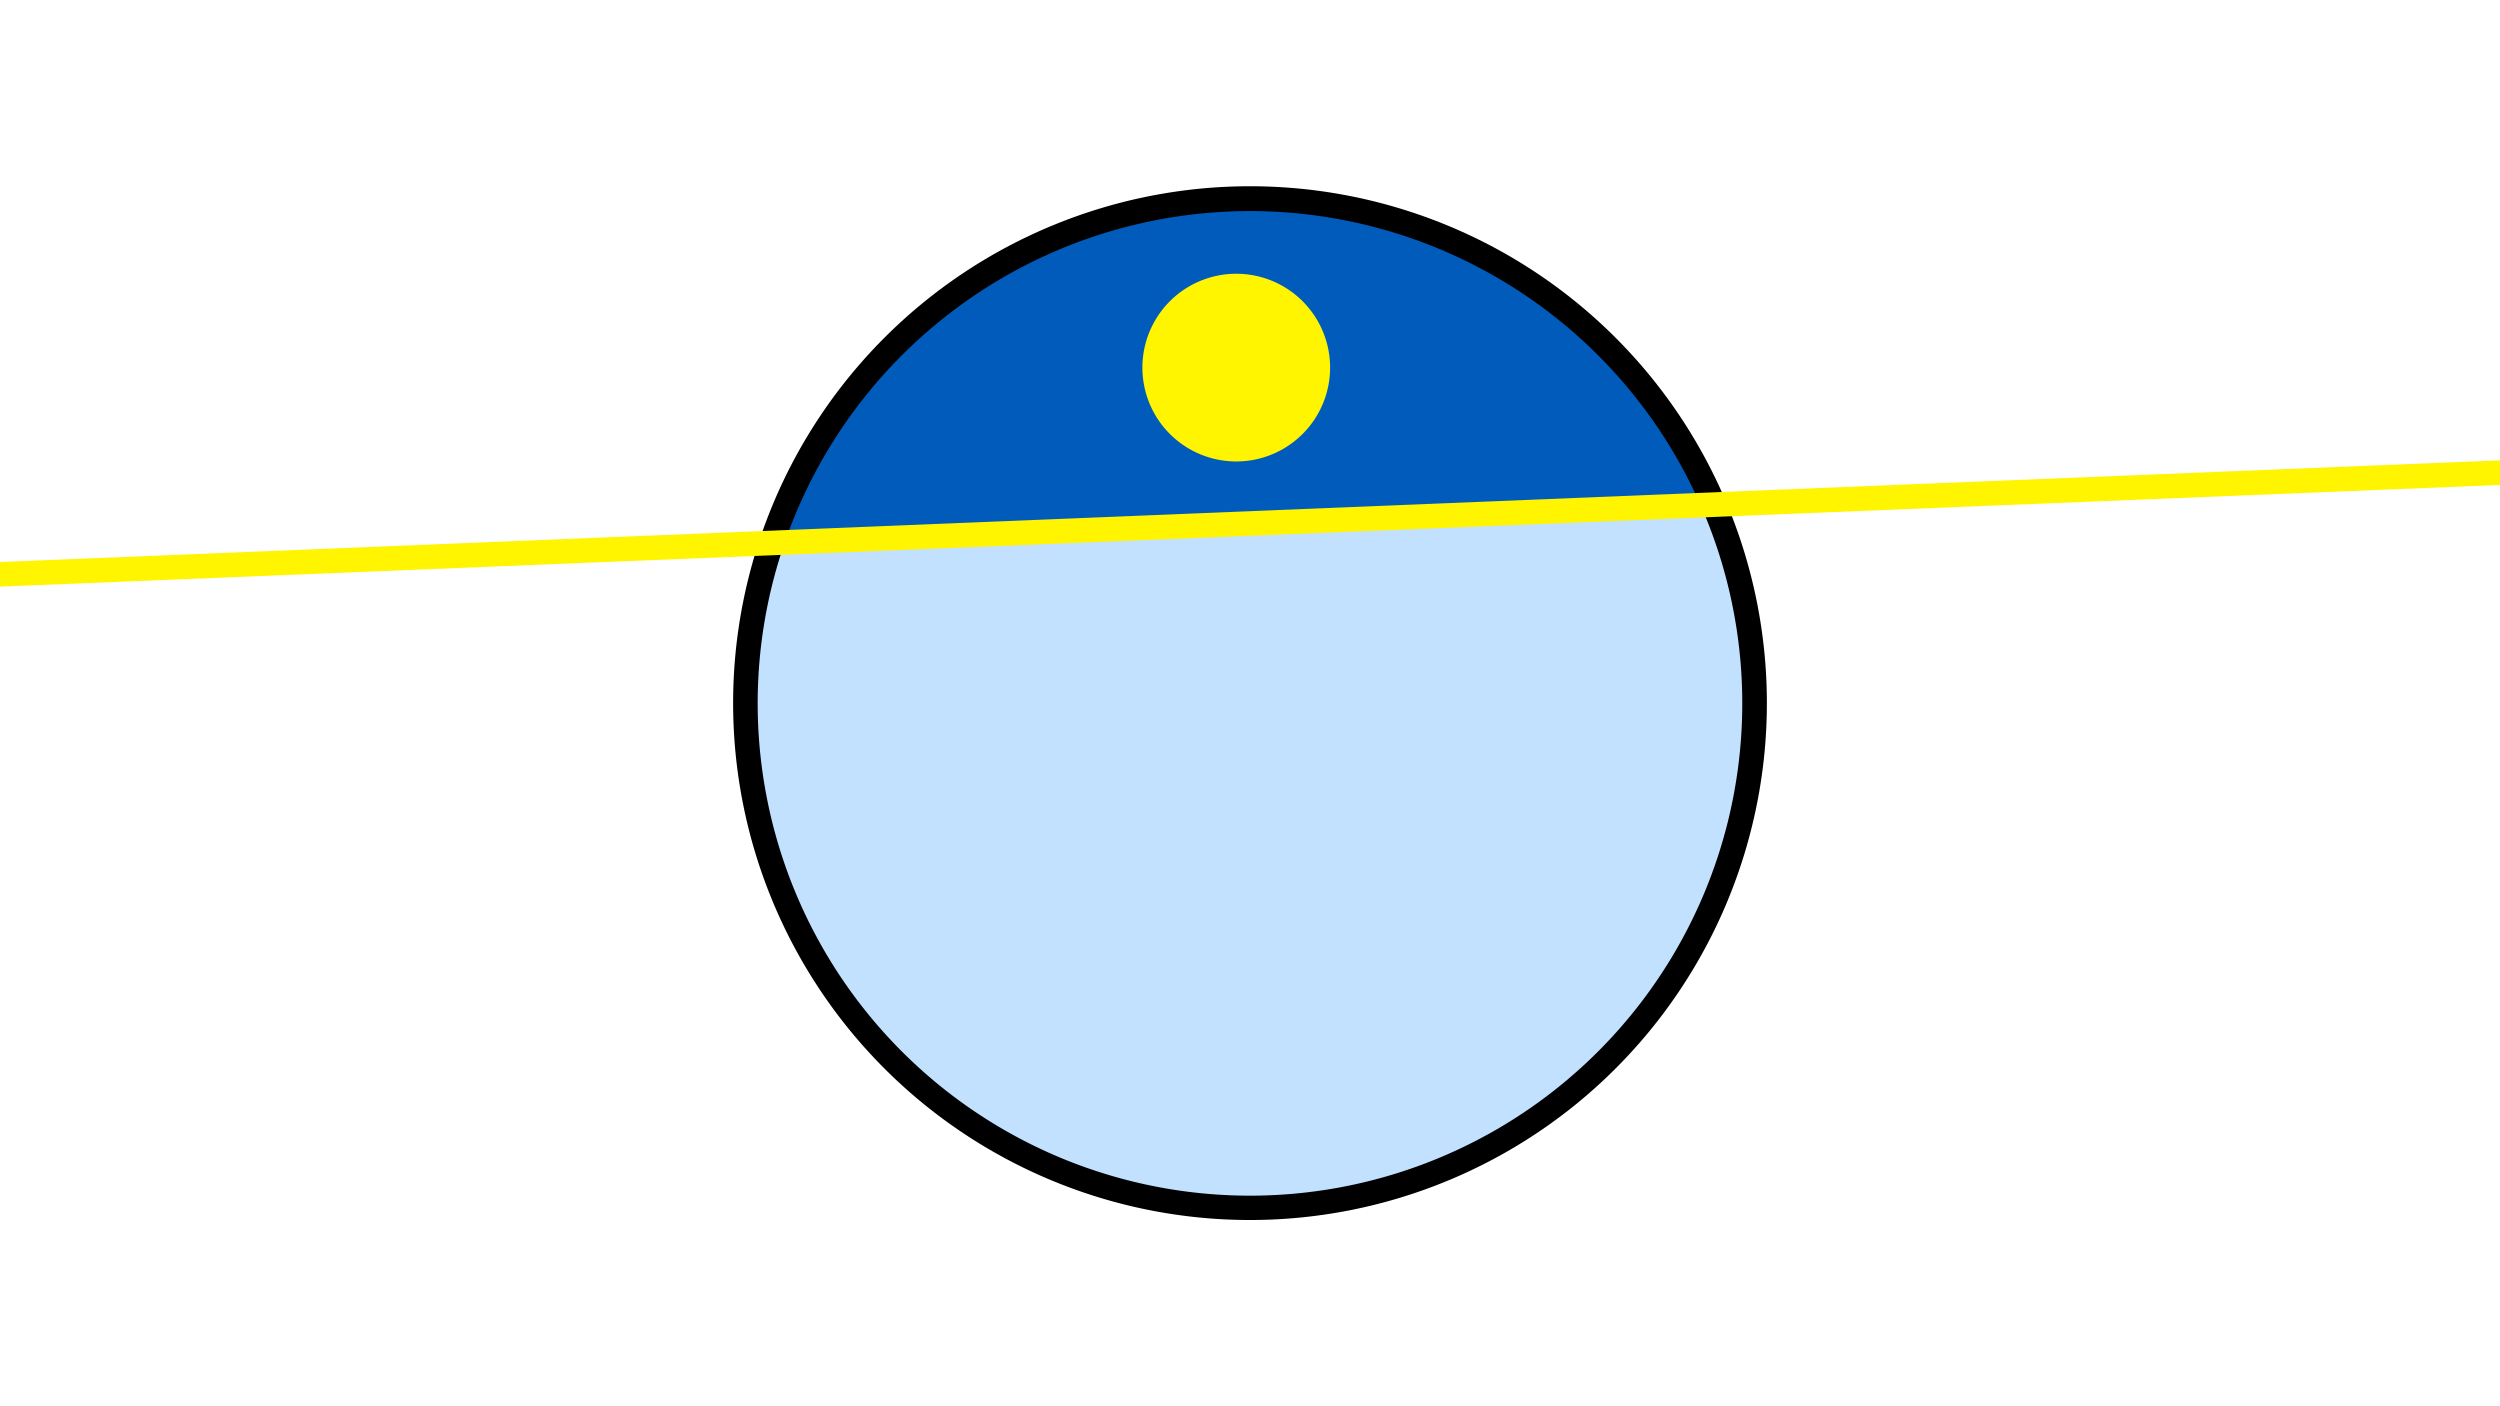 <svg width="1200" height="675" viewBox="-500 -500 1200 675" xmlns="http://www.w3.org/2000/svg"><path d="M-500-500h1200v675h-1200z" fill="#fff"/><path d="M100 85.6a248.1 248.1 0 1 1 0-496.2 248.1 248.1 0 0 1 0 496.2" fill="undefined"/><path d="M316.3-257.5a236.3 236.3 0 0 0-439.6 17.8z"  fill="#005bbb" /><path d="M316.3-257.5a236.3 236.3 0 1 1-439.6 17.8z"  fill="#c2e1ff" /><path d="M93.4-278.5a45 45 0 1 1 0-90.1 45 45 0 0 1 0 90.1" fill="#fff500"/><path d="M-510,-223.925L710,-273.538" stroke-width="11.812" stroke="#fff500" /></svg>